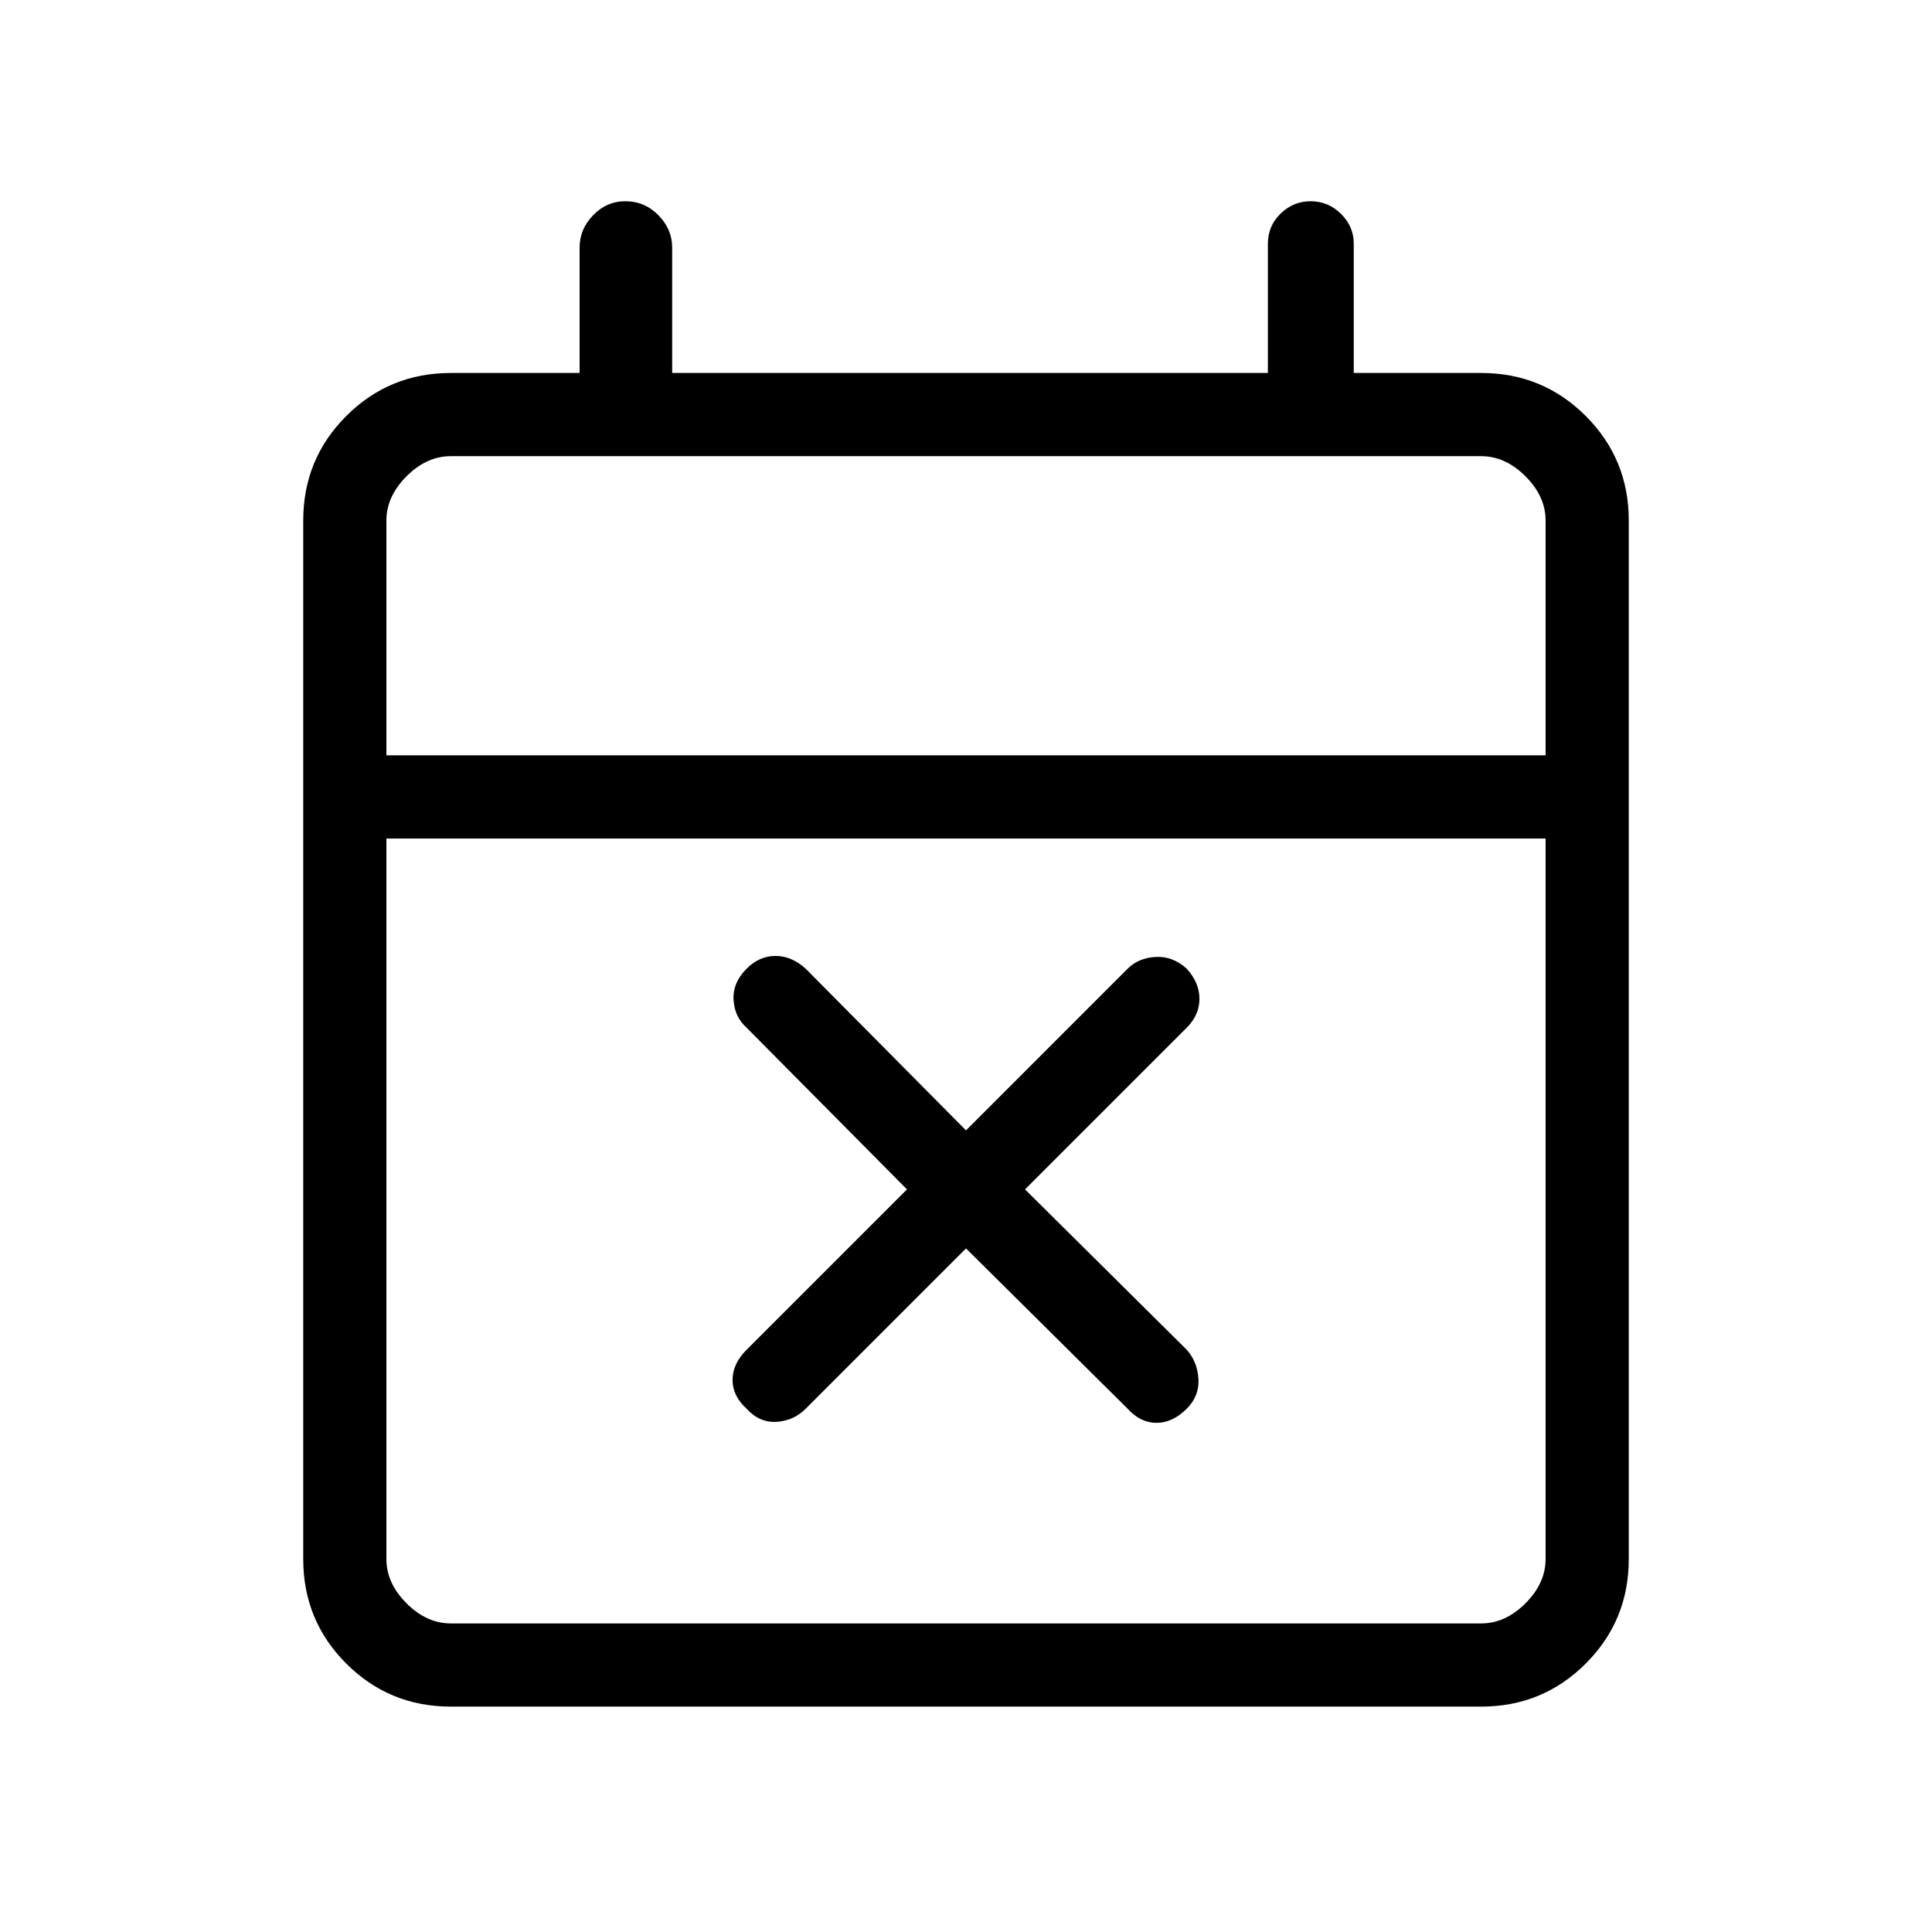 <svg xmlns="http://www.w3.org/2000/svg" height="40" viewBox="0 -960 960 960" width="40"><path d="M480-339.67 400.33-260q-6 6-14.5 6.5T371-260q-7-6.33-7-14.33t7-15L450.67-369 371-449.33q-6-5.34-6.5-13.84t6.5-15.5q6.33-6.33 14.33-6.33t15 6.33L480-398.33l80.33-80.34q5.34-5.33 13.84-5.83t15.5 5.83q6.33 7 6.33 15t-6.33 14.34L509.33-369l80.34 79.67q5.33 6 5.83 14.5T589.67-260q-7 7-15 7t-14.34-7L480-339.67ZM224-112q-30.57 0-51.95-21.38-21.38-21.38-21.38-51.95v-516q0-30.58 21.38-51.96 21.38-21.38 51.95-21.38h64V-837q0-9.08 6.7-16.04 6.7-6.96 16.03-6.96 9.62 0 16.45 6.96Q334-846.08 334-837v62.33h296v-64.14q0-8.94 6.33-15.06 6.33-6.13 14.87-6.13 8.82 0 15.14 6.28 6.33 6.27 6.33 14.72v64.33H736q30.57 0 51.95 21.38 21.38 21.38 21.38 51.96v516q0 30.57-21.38 51.95Q766.57-112 736-112H224Zm0-41.33h512q12 0 22-10t10-22v-358H192v358q0 12 10 22t22 10Zm-32-431.34h576v-116.66q0-12-10-22t-22-10H224q-12 0-22 10t-10 22v116.66Zm0 0v-148.66 148.66Z"/></svg>